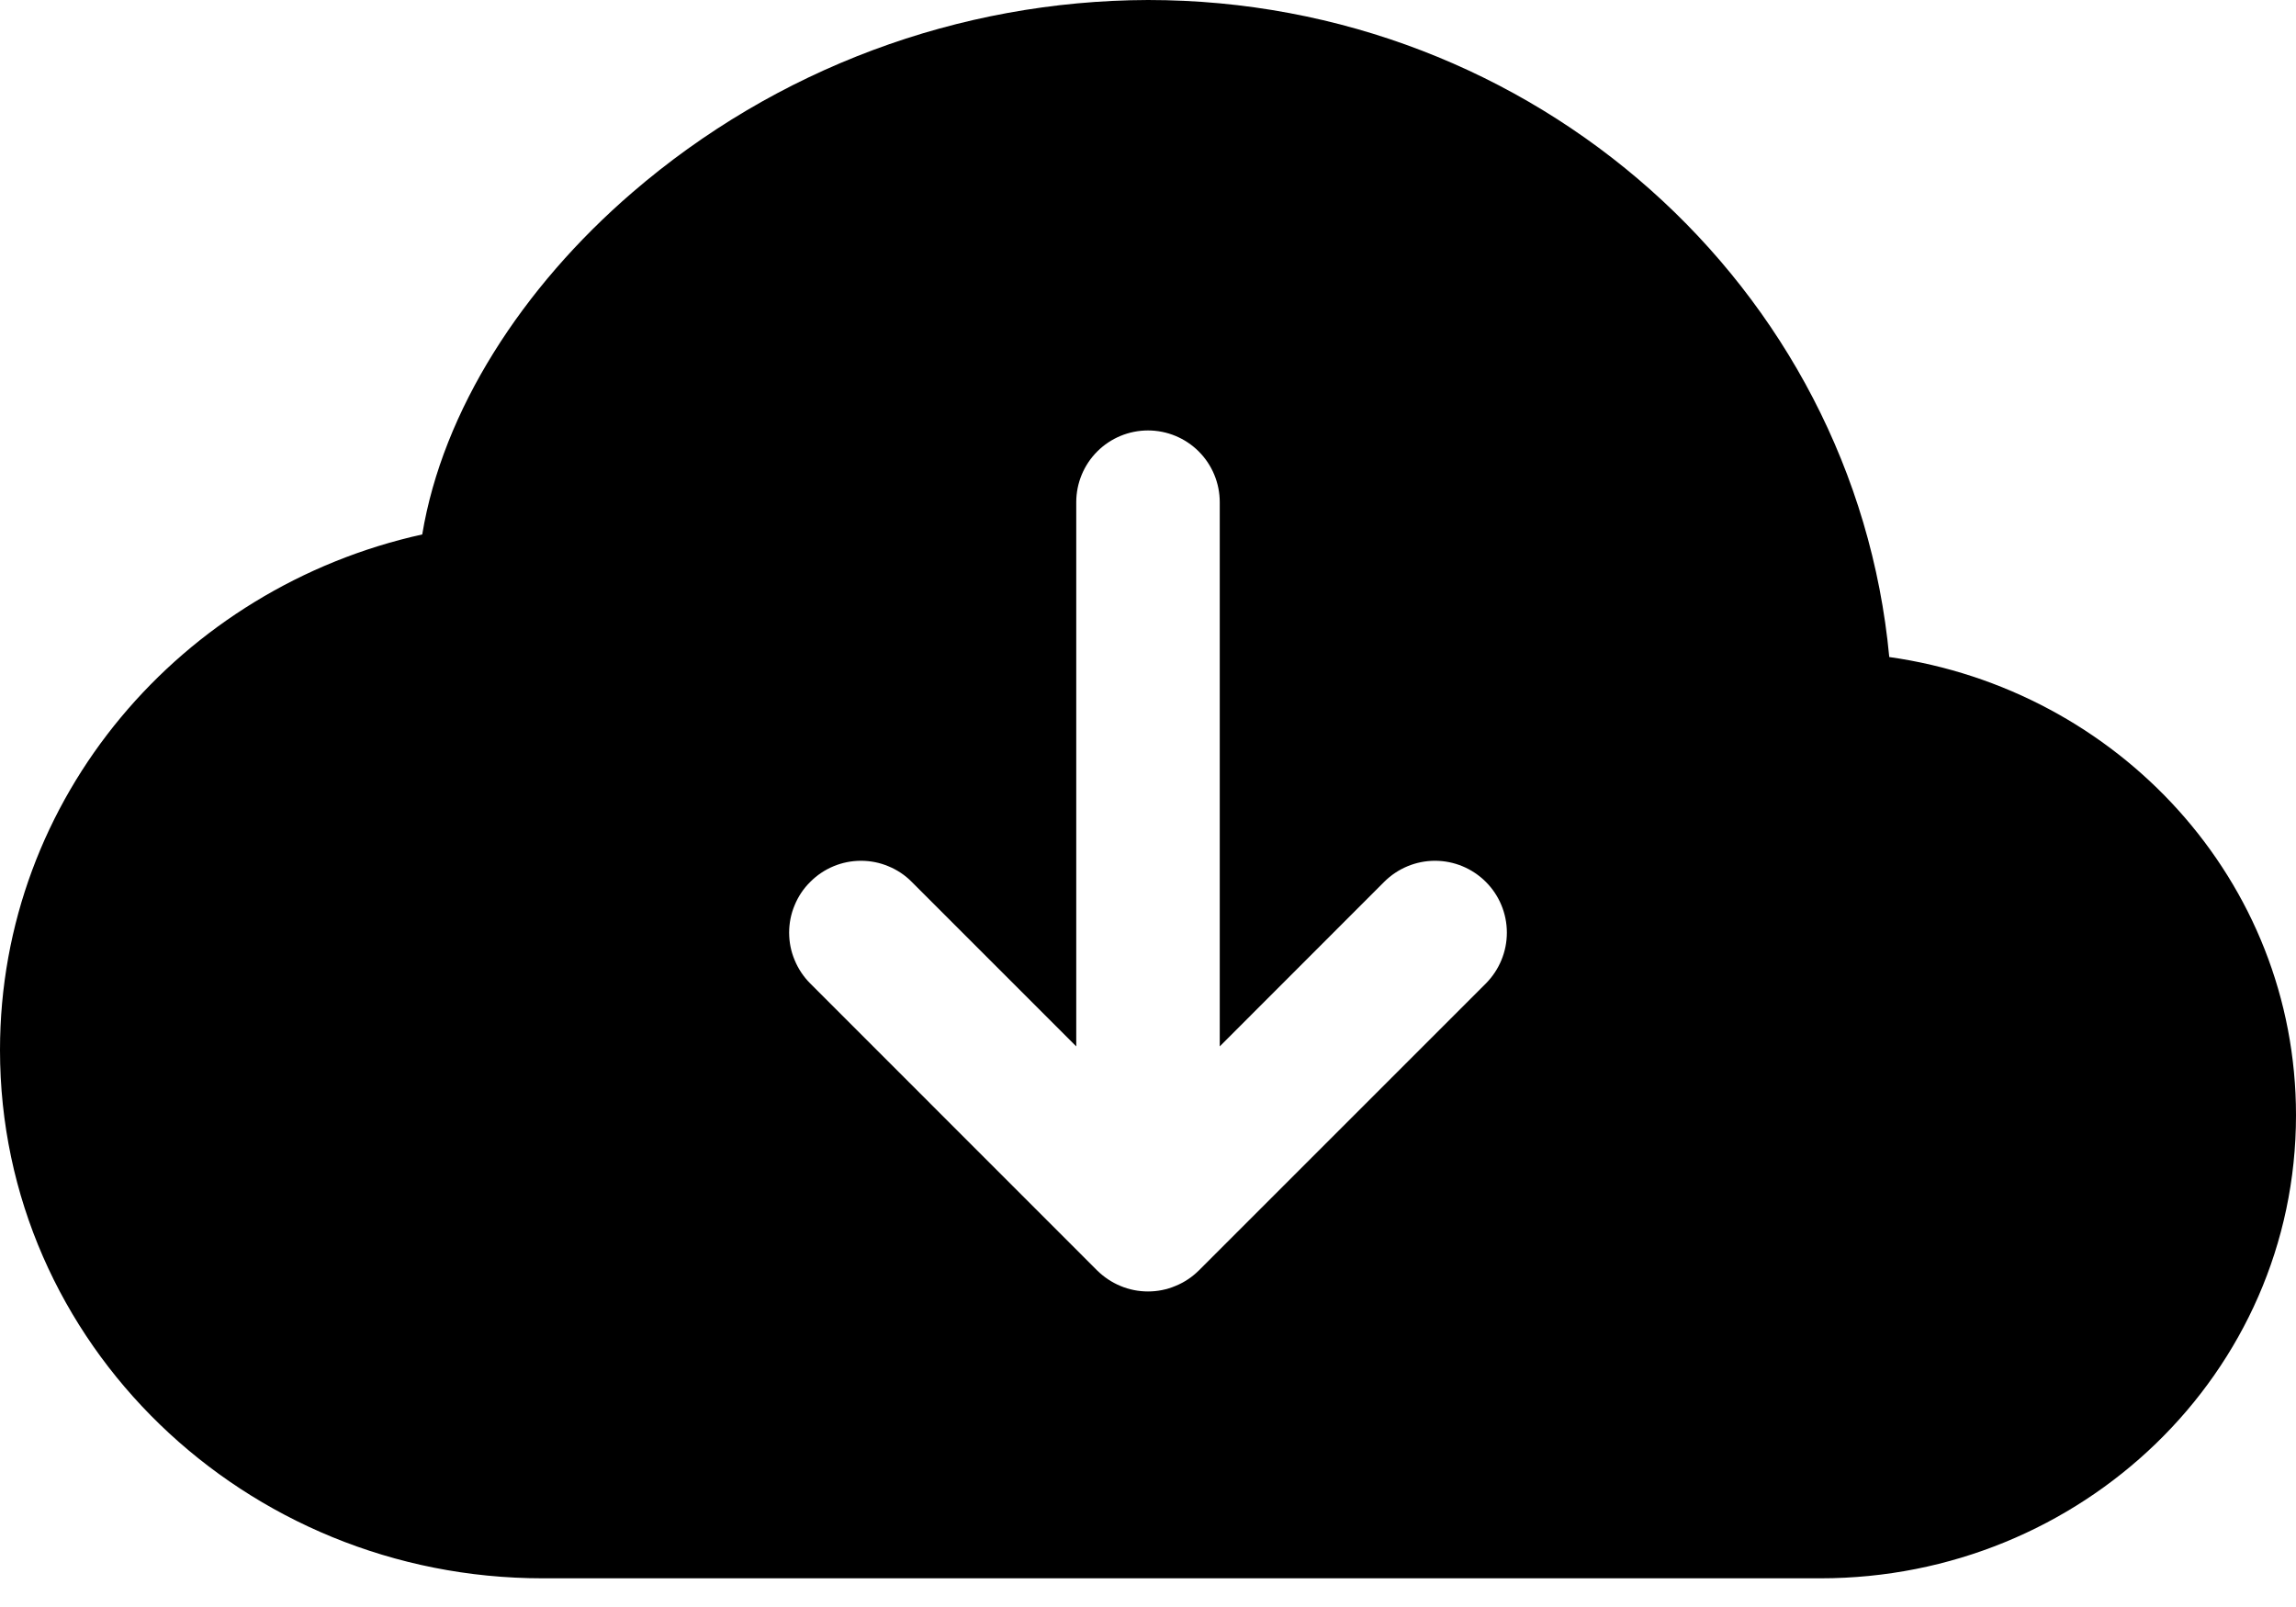 <svg width="20" height="14" viewBox="0 0 20 14" fill="none" xmlns="http://www.w3.org/2000/svg">
<path d="M10 0C8.35 0.005 6.757 0.6 5.508 1.677C4.55 2.502 3.856 3.578 3.678 4.656C1.583 5.119 0 6.944 0 9.148C0 11.707 2.135 13.75 4.726 13.75H15.859C18.128 13.75 20 11.963 20 9.716C20 7.671 18.448 6.005 16.457 5.724C16.154 2.499 13.363 0 10 0ZM12.943 8.568L10.443 11.068C10.384 11.126 10.316 11.172 10.239 11.203C10.164 11.235 10.082 11.251 10 11.251C9.918 11.251 9.836 11.235 9.76 11.203C9.685 11.172 9.616 11.126 9.557 11.068L7.058 8.568C6.999 8.509 6.953 8.44 6.922 8.364C6.89 8.289 6.874 8.207 6.874 8.125C6.874 8.043 6.89 7.961 6.922 7.886C6.953 7.81 6.999 7.741 7.058 7.683C7.175 7.565 7.334 7.499 7.5 7.499C7.582 7.499 7.664 7.515 7.739 7.547C7.815 7.578 7.884 7.624 7.942 7.683L9.375 9.116V4.375C9.375 4.209 9.441 4.05 9.558 3.933C9.675 3.816 9.834 3.75 10 3.75C10.166 3.75 10.325 3.816 10.442 3.933C10.559 4.05 10.625 4.209 10.625 4.375V9.116L12.057 7.683C12.175 7.565 12.334 7.499 12.5 7.499C12.666 7.499 12.825 7.565 12.943 7.683C13.06 7.8 13.126 7.959 13.126 8.125C13.126 8.291 13.06 8.45 12.943 8.568Z" fill="black"/>
</svg>
